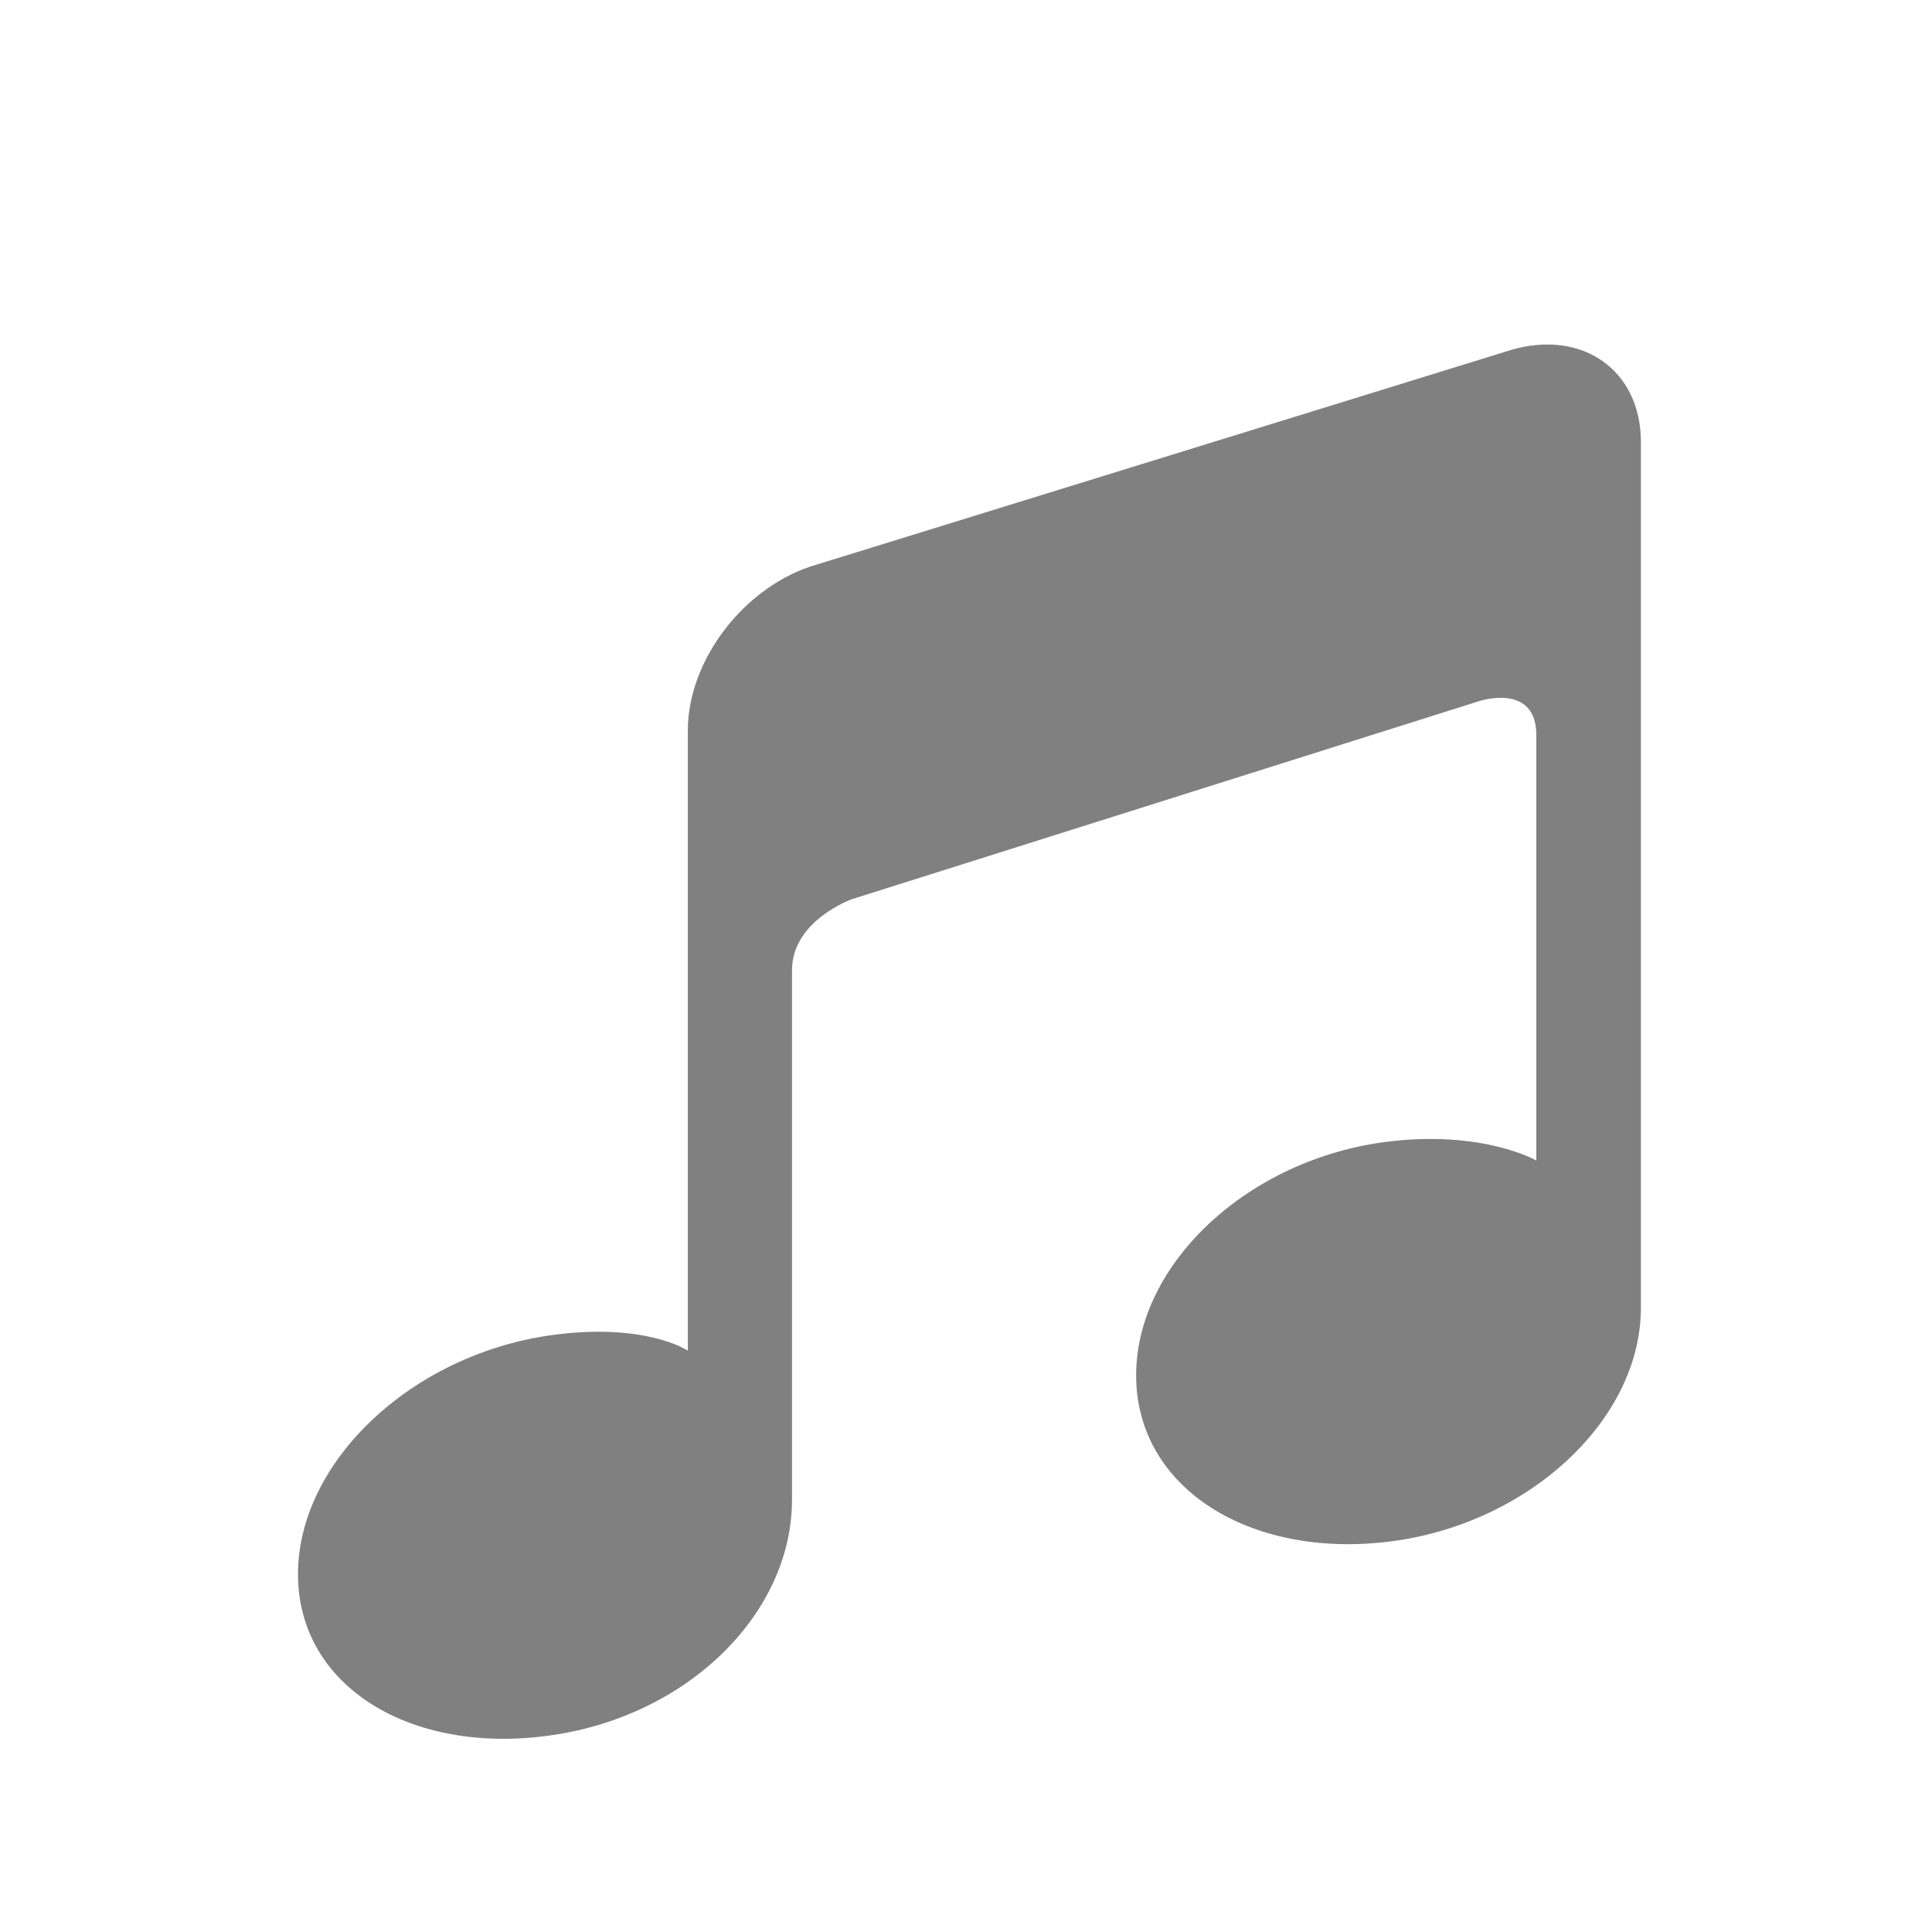 <?xml version="1.0" encoding="utf-8"?>
<!-- Generator: Adobe Illustrator 16.0.0, SVG Export Plug-In . SVG Version: 6.00 Build 0)  -->
<!DOCTYPE svg PUBLIC "-//W3C//DTD SVG 1.1//EN" "http://www.w3.org/Graphics/SVG/1.1/DTD/svg11.dtd">
<svg version="1.1" id="圖層_1" xmlns="http://www.w3.org/2000/svg" xmlns:xlink="http://www.w3.org/1999/xlink" x="0px" y="0px"
	 width="46px" height="46px" viewBox="0 0 46 46" enable-background="new 0 0 46 46" xml:space="preserve">
<g>
	<path fill="#808080" d="M35.998,8.326l-16.551,5.116c-1.695,0.485-3.07,2.253-3.07,3.95v14.563c0,0,0,0.197,0,0.203
		c0,0-1.015-0.684-3.273-0.365c-3.319,0.472-6.009,3.019-6.009,5.69c0,2.671,2.69,4.308,6.009,3.836
		c3.32-0.468,5.753-2.938,5.753-5.609c0,0,0-11.424,0-12.608c0-1.185,1.424-1.692,1.424-1.692l14.928-4.714
		c0,0,1.37-0.459,1.37,0.809c0,1.267,0,10.119,0,10.119s0,0.002,0,0.007c0,0-1.26-0.725-3.52-0.451
		c-3.318,0.401-6.008,2.896-6.008,5.566c0,2.673,2.69,4.364,6.008,3.961c3.32-0.402,6.01-2.895,6.01-5.567V10.521
		C39.068,8.825,37.692,7.842,35.998,8.326z"/>
</g>
</svg>
